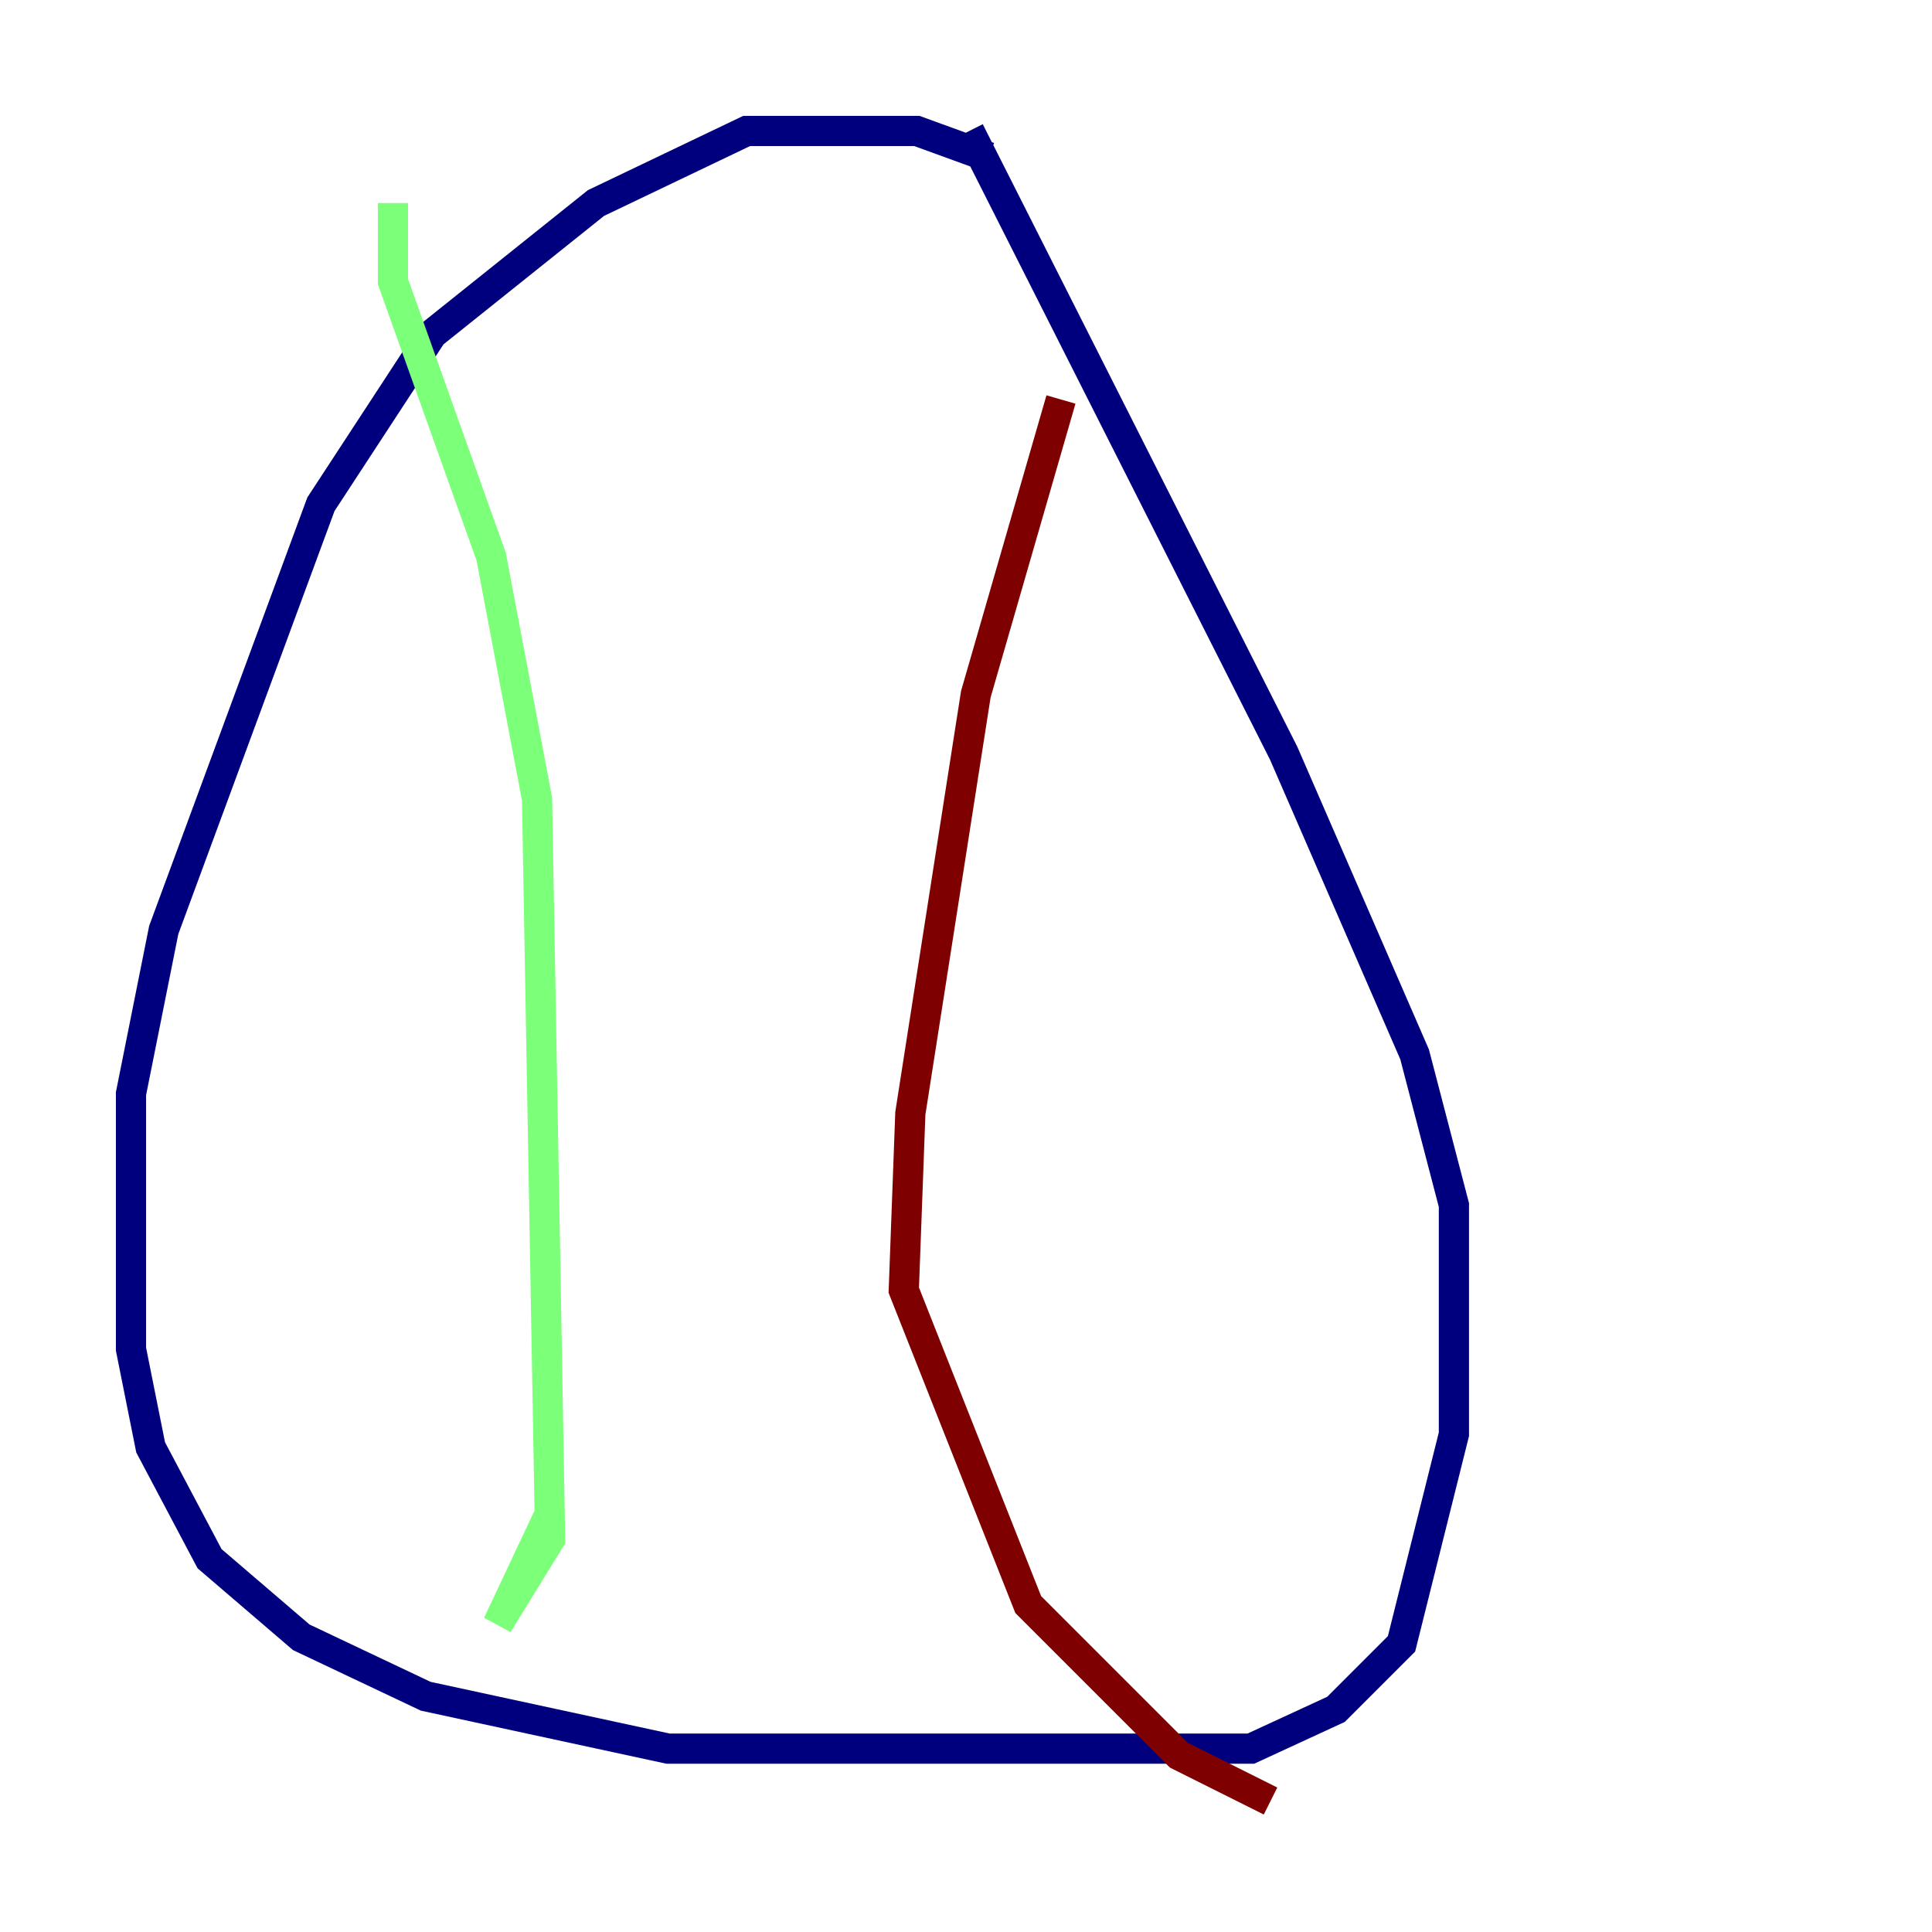 <?xml version="1.0" encoding="utf-8" ?>
<svg baseProfile="tiny" height="128" version="1.2" viewBox="0,0,128,128" width="128" xmlns="http://www.w3.org/2000/svg" xmlns:ev="http://www.w3.org/2001/xml-events" xmlns:xlink="http://www.w3.org/1999/xlink"><defs /><polyline fill="none" points="65.519,10.414 60.746,8.678 49.464,8.678 39.485,13.451 28.637,22.129 21.261,33.41 10.848,61.614 8.678,72.461 8.678,89.383 9.98,95.891 13.885,103.268 19.959,108.475 28.203,112.38 44.258,115.851 82.875,115.851 88.515,113.248 92.854,108.909 96.325,95.024 96.325,79.837 93.722,69.858 85.044,49.898 64.217,8.678" stroke="#00007f" stroke-width="2" /><polyline fill="none" points="26.034,13.451 26.034,18.658 32.542,36.881 35.58,52.936 36.447,101.966 32.976,107.607 36.447,100.231" stroke="#7cff79" stroke-width="2" /><polyline fill="none" points="70.291,26.468 64.651,45.993 60.312,73.763 59.878,85.478 68.122,106.305 78.102,116.285 84.176,119.322" stroke="#7f0000" stroke-width="2" /></svg>